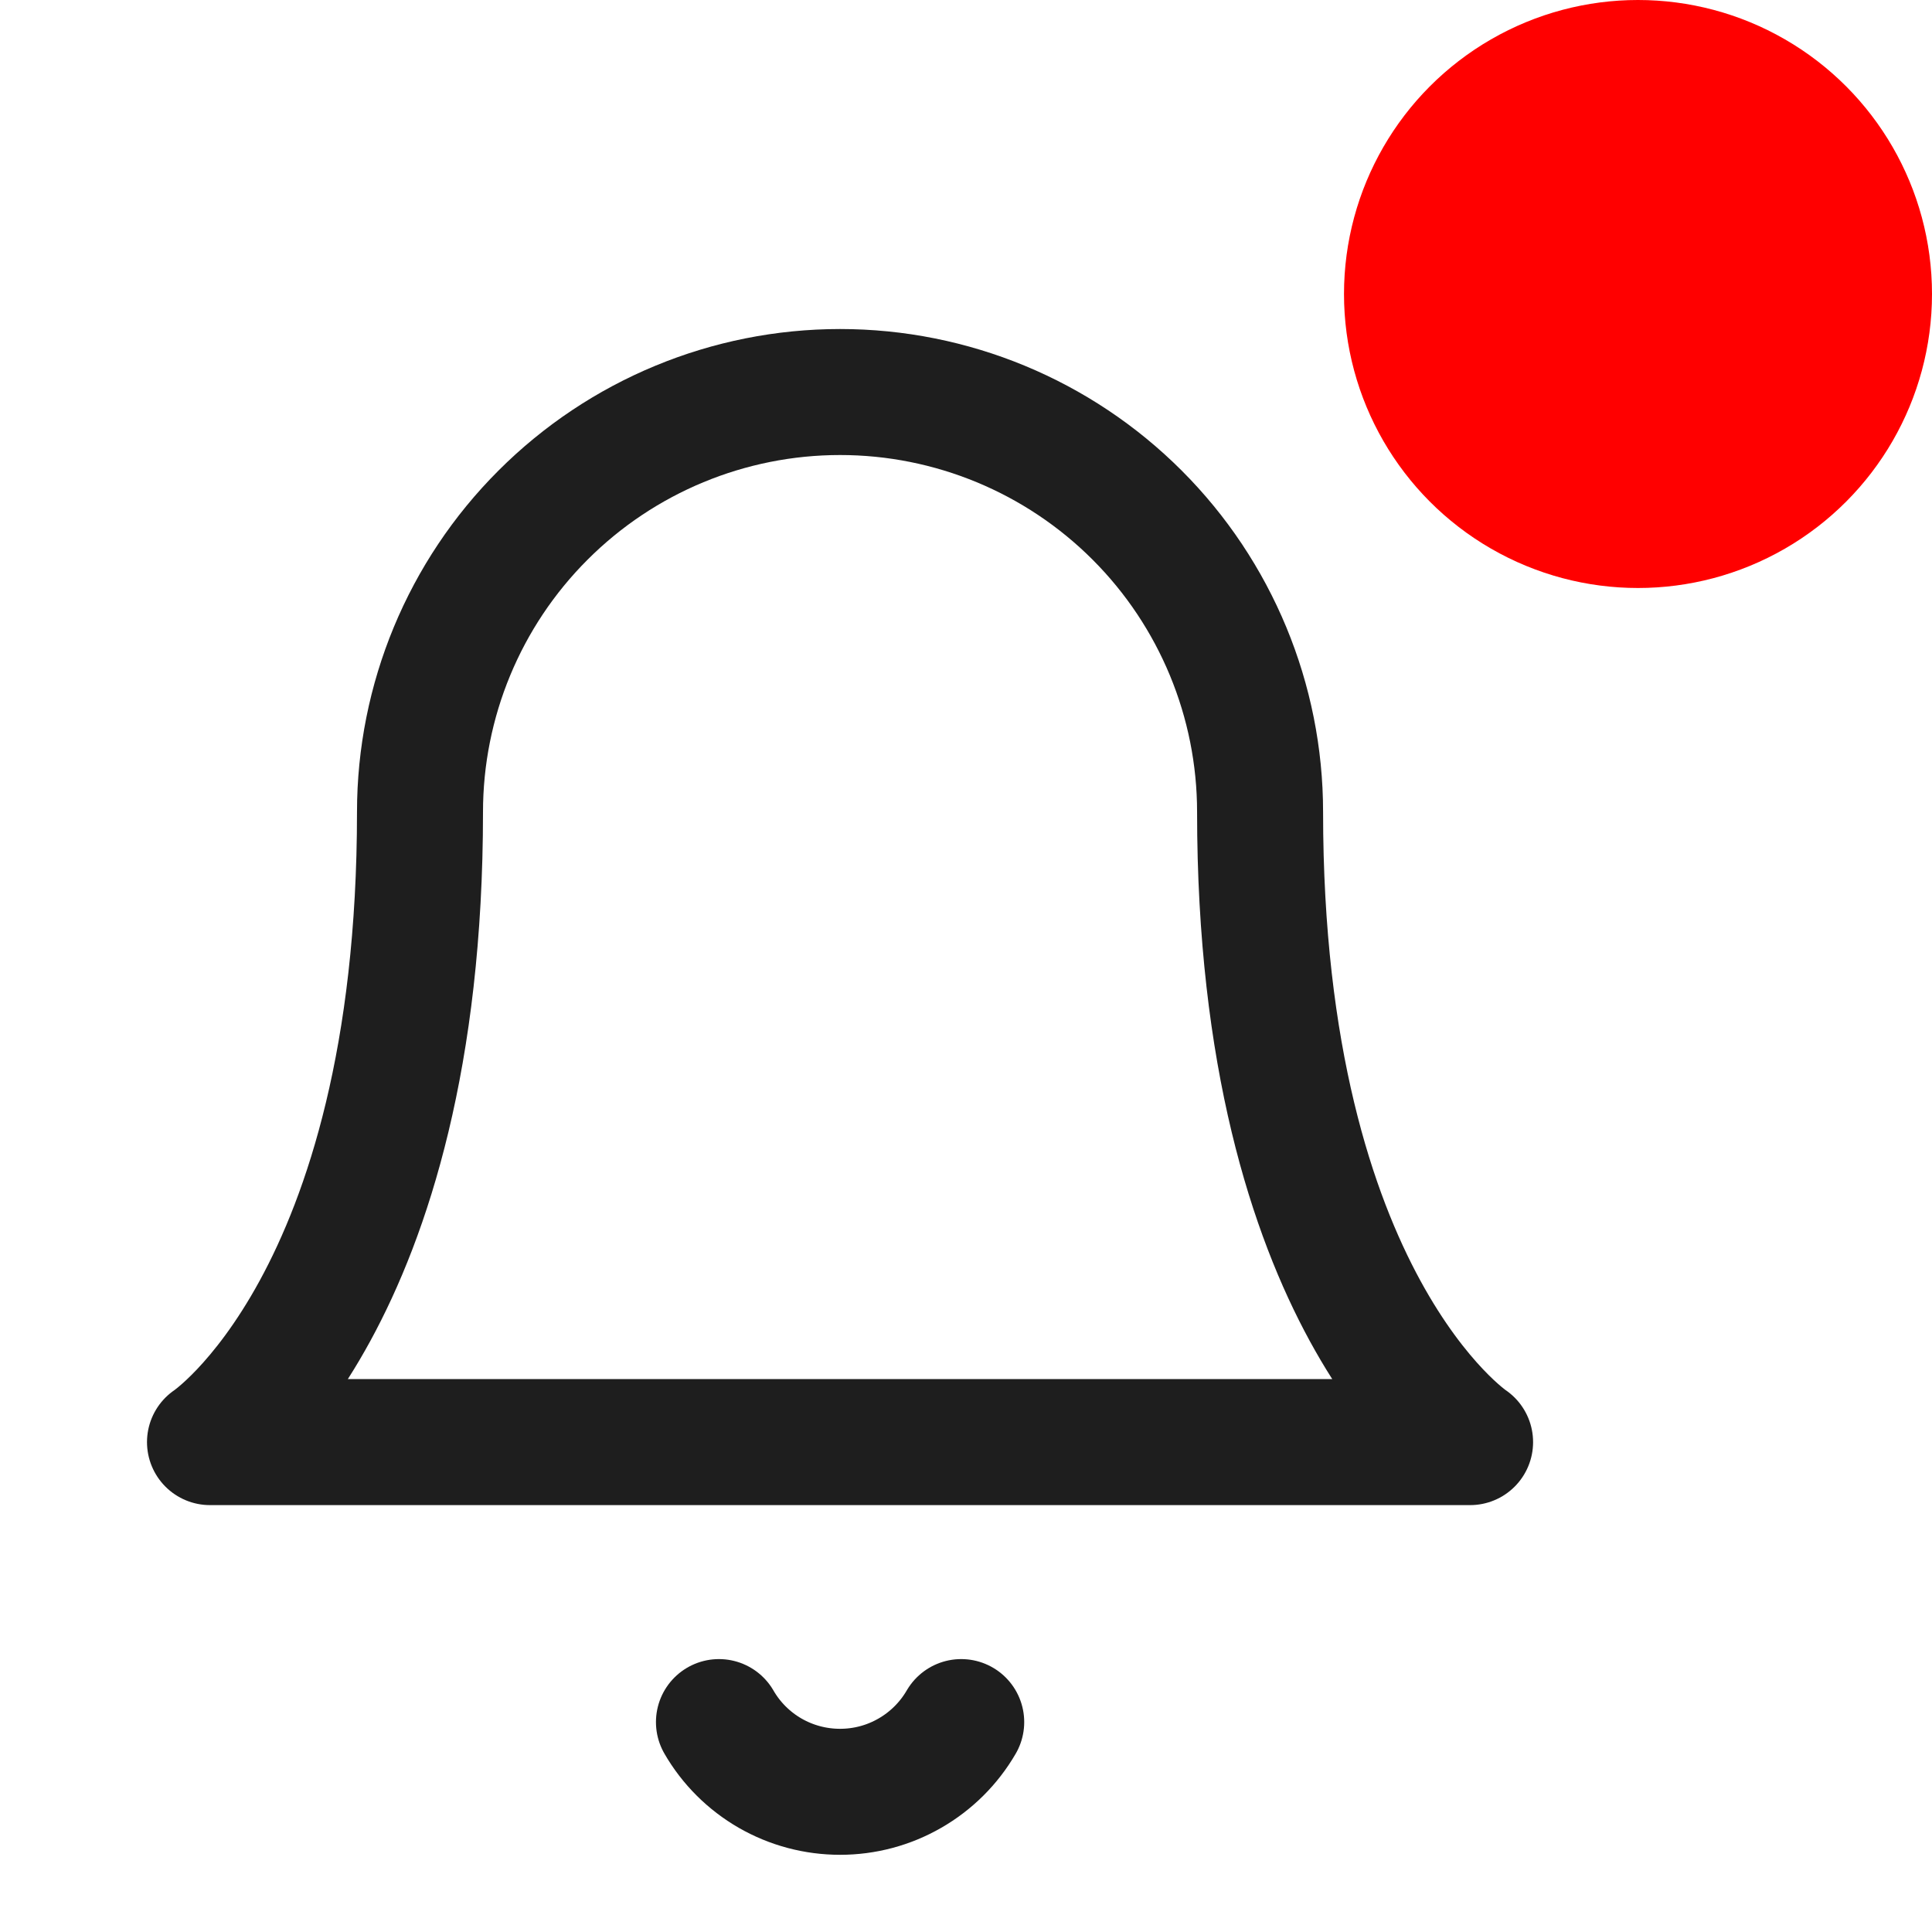 <svg width="23" height="23" viewBox="0 0 23 23" fill="none" xmlns="http://www.w3.org/2000/svg">
<path d="M15.001 9.667C15.001 8.341 14.474 7.069 13.537 6.132C12.599 5.194 11.327 4.667 10.001 4.667C8.674 4.667 7.403 5.194 6.465 6.132C5.527 7.069 5 8.341 5 9.667C5 15.501 2.5 17.168 2.5 17.168H17.501C17.501 17.168 15.001 15.501 15.001 9.667Z" stroke="#1E1E1E" stroke-width="1.5" stroke-linecap="round" stroke-linejoin="round"/>
<path d="M11.443 20.501C11.296 20.754 11.086 20.963 10.832 21.109C10.579 21.255 10.293 21.331 10.001 21.331C9.708 21.331 9.422 21.255 9.168 21.109C8.915 20.963 8.705 20.754 8.559 20.501" stroke="#1E1E1E" stroke-width="1.5" stroke-linecap="round" stroke-linejoin="round"/>
<circle cx="19.5" cy="3.5" r="3.5" fill="#FF0000"/>
</svg>
